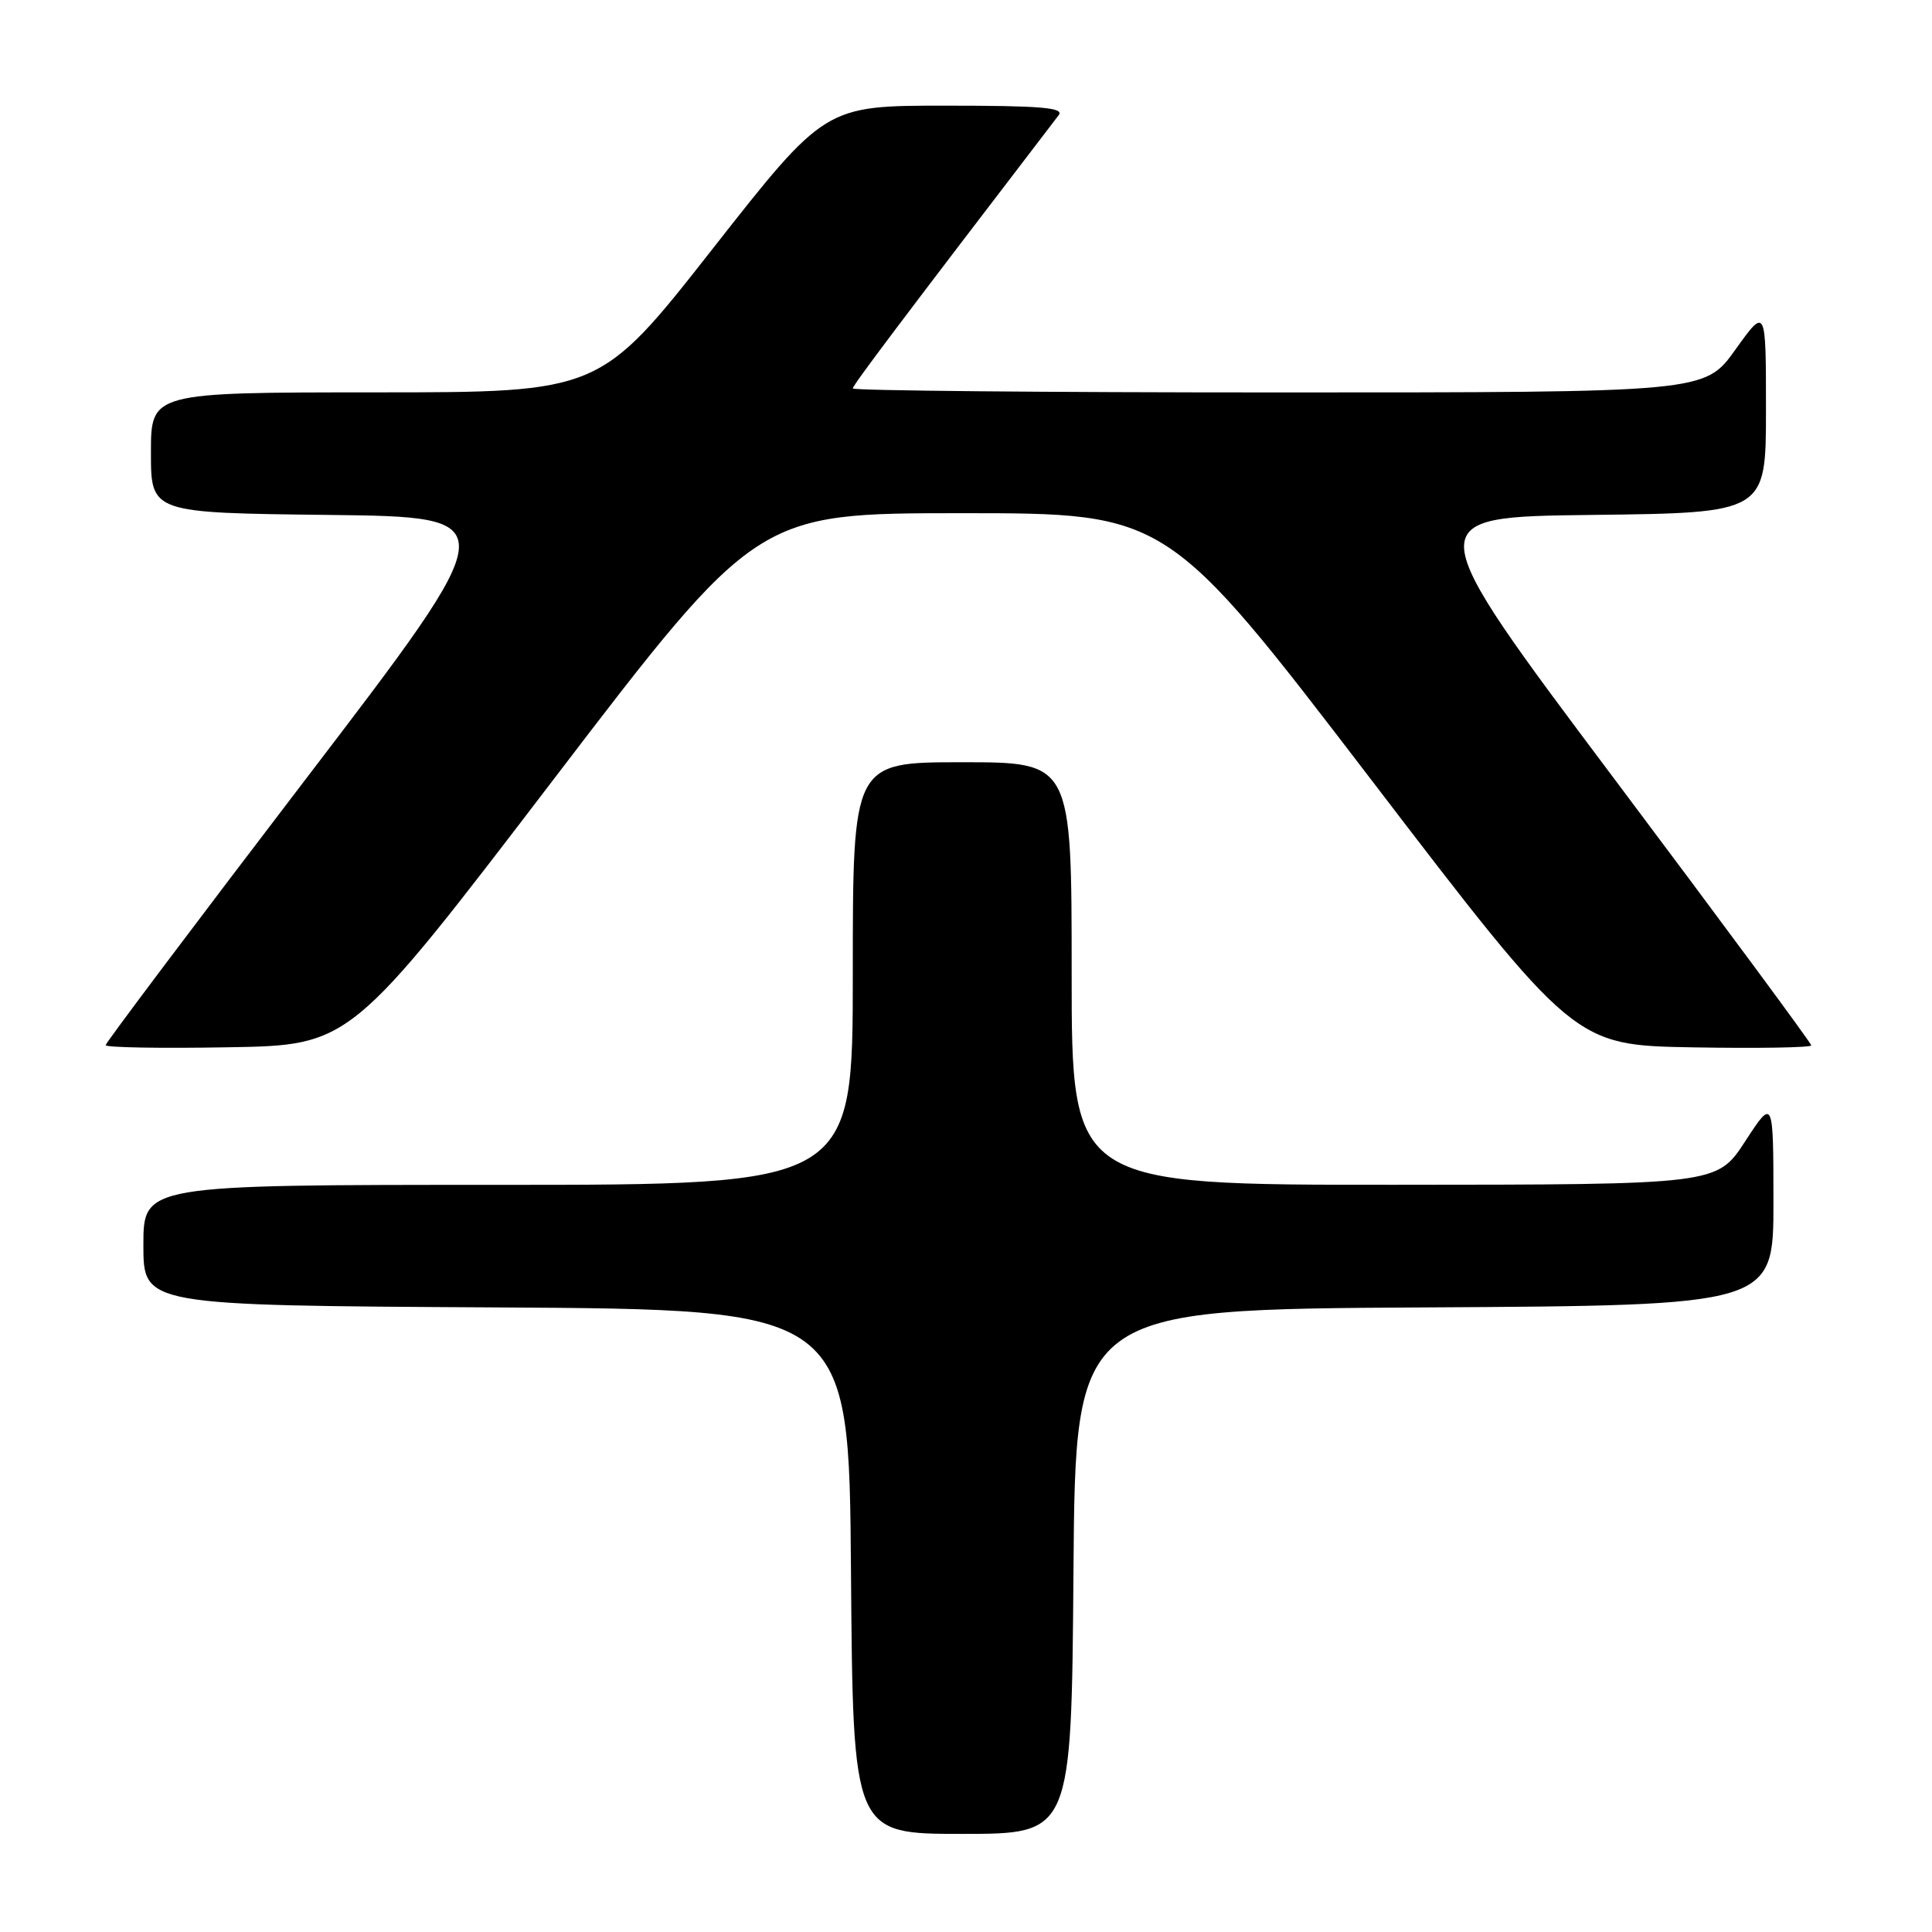 <?xml version="1.0" encoding="UTF-8" standalone="no"?>
<!DOCTYPE svg PUBLIC "-//W3C//DTD SVG 1.1//EN" "http://www.w3.org/Graphics/SVG/1.1/DTD/svg11.dtd" >
<svg xmlns="http://www.w3.org/2000/svg" xmlns:xlink="http://www.w3.org/1999/xlink" version="1.1" viewBox="0 0 256 256">
 <g >
 <path fill="currentColor"
d=" M 142.24 208.25 C 142.50 173.50 142.50 173.50 188.75 173.24 C 235.00 172.98 235.00 172.98 234.99 159.24 C 234.98 145.50 234.98 145.50 231.24 151.24 C 227.50 156.97 227.50 156.97 184.75 156.99 C 142.00 157.00 142.00 157.00 142.00 129.00 C 142.00 101.00 142.00 101.00 127.50 101.00 C 113.00 101.00 113.00 101.00 113.00 129.00 C 113.00 157.00 113.00 157.00 66.00 157.00 C 19.00 157.00 19.00 157.00 19.00 164.99 C 19.00 172.98 19.00 172.98 65.75 173.24 C 112.50 173.50 112.50 173.50 112.76 208.25 C 113.03 243.00 113.03 243.00 127.50 243.00 C 141.97 243.00 141.97 243.00 142.24 208.25 Z  M 73.37 103.25 C 100.30 68.00 100.30 68.00 127.49 68.00 C 154.67 68.00 154.67 68.00 181.64 103.25 C 208.60 138.50 208.60 138.50 224.30 138.78 C 232.94 138.93 240.00 138.81 240.00 138.52 C 240.00 138.22 228.27 122.35 213.93 103.24 C 187.87 68.50 187.87 68.50 210.93 68.23 C 234.00 67.96 234.00 67.96 234.00 54.32 C 234.00 40.67 234.00 40.67 229.94 46.34 C 225.89 52.00 225.89 52.00 169.44 52.00 C 138.40 52.00 113.00 51.76 113.00 51.47 C 113.00 51.04 119.08 42.96 140.29 15.25 C 141.04 14.26 137.90 14.00 125.28 14.00 C 109.32 14.00 109.32 14.00 94.41 32.99 C 79.50 51.99 79.50 51.99 49.75 51.99 C 20.00 52.00 20.00 52.00 20.00 59.98 C 20.00 67.96 20.00 67.96 43.53 68.23 C 67.05 68.50 67.05 68.50 40.53 103.21 C 25.94 122.31 14.00 138.18 14.00 138.49 C 14.00 138.80 21.30 138.93 30.22 138.77 C 46.45 138.50 46.45 138.50 73.37 103.25 Z "/>
</g>
</svg>
